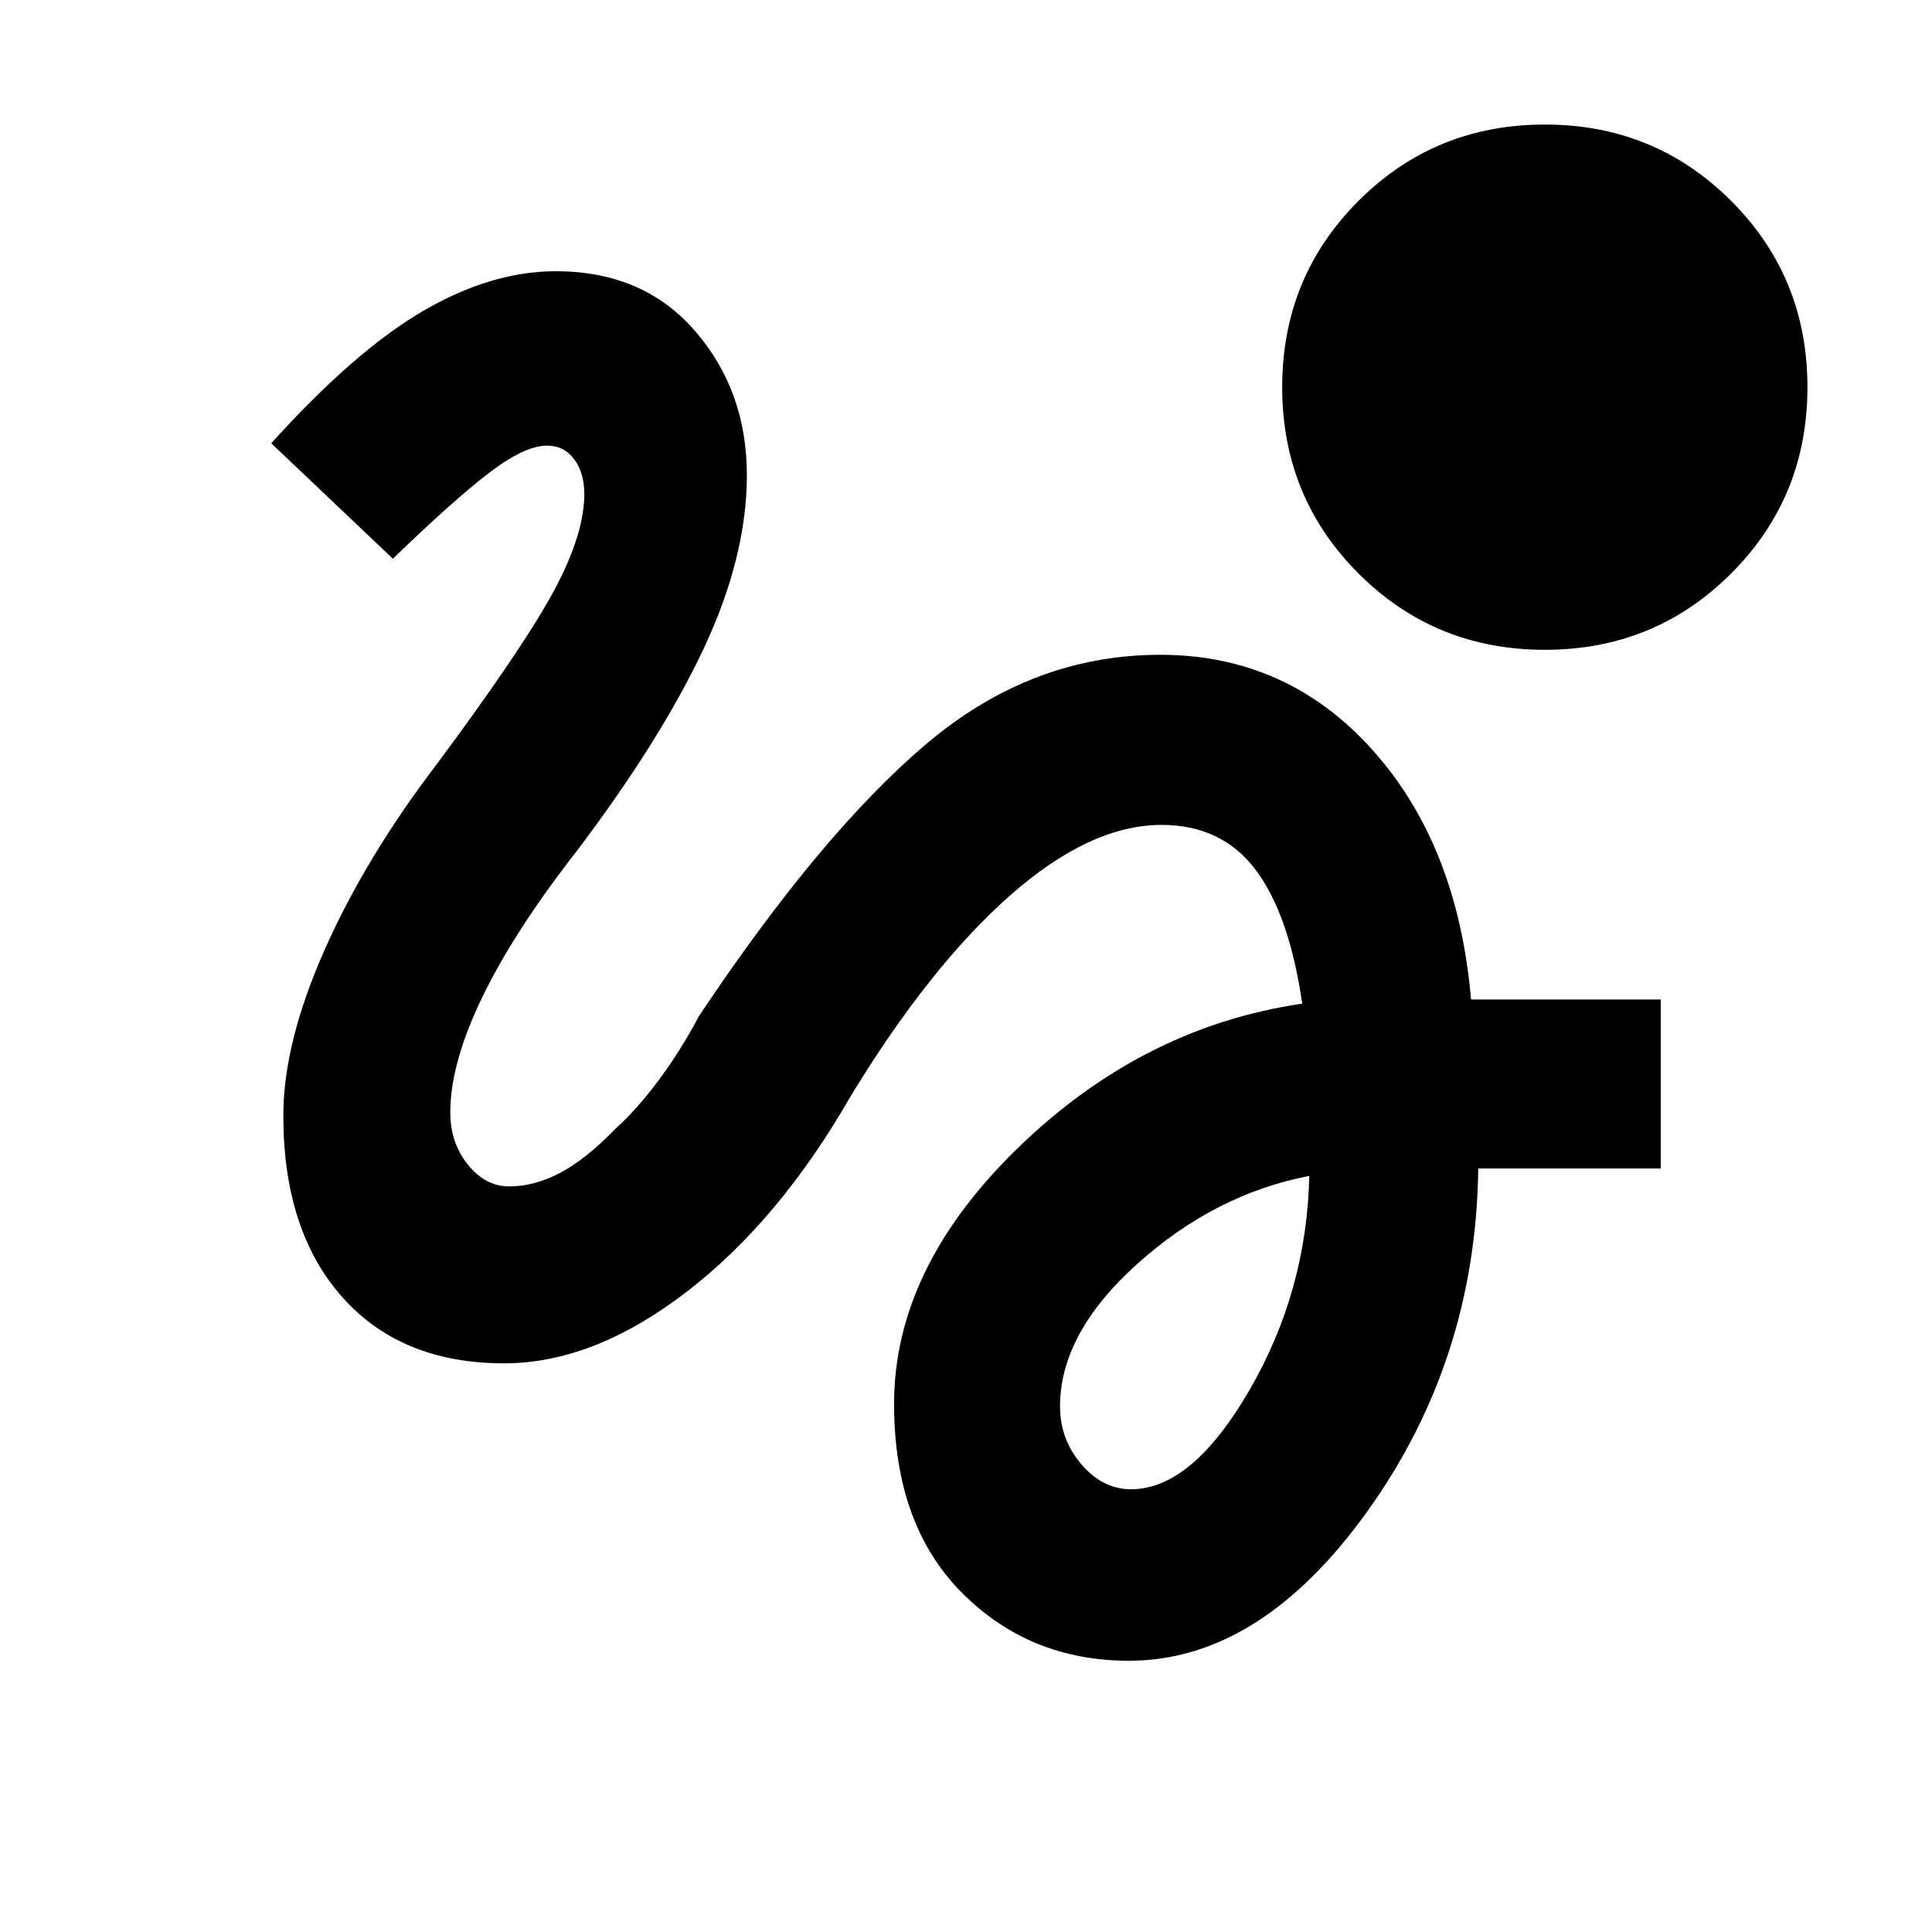 <svg xmlns="http://www.w3.org/2000/svg" height="20" viewBox="0 -960 960 960" width="20"><path d="M561.001-134.782q-49.457 0-83.099-33.858-33.641-33.859-33.641-93.795 0-67.565 61.848-127.456 61.848-59.892 140.956-71.392-6.435-44.413-23.239-66.619-16.804-22.207-46.608-22.207-35.631 0-75.479 35.196t-79.152 99.761q-35.347 61.674-81.5 97.131-46.152 35.456-90.609 35.456-51.218 0-80.457-32.956-29.239-32.957-29.239-90.109 0-36.174 20.532-82.446 20.533-46.272 56.402-93.119 42.566-57.392 57.599-85.381 15.033-27.989 15.033-47.989 0-10.435-5.033-17.218-5.033-6.782-13.533-6.782-10.934 0-28.434 13.282-17.5 13.283-48.131 42.913l-60.435-57.37q41.369-45.826 75.304-65.652t66.088-19.826q43.478 0 69.207 29.706 25.728 29.707 25.728 71.599 0 40.348-21.261 85.772-21.261 45.424-62.978 100.642-31.261 40-47.196 72.912-15.935 32.913-15.935 57.326 0 15.109 8.717 25.945 8.718 10.837 20.587 10.837 12.5 0 25.316-6.75 12.815-6.75 27.75-22.184 10.434-9.37 21.271-23.957 10.837-14.587 19.946-31.76 60.587-90.849 112.913-135.175 52.326-44.326 116.283-44.326 63.022 0 105.413 47.228 42.392 47.229 49.022 124.055h94.261v83.957h-90.695q-1.131 94.761-54.609 169.685-53.479 74.924-118.913 74.924Zm1-85.218q30.282 0 58.825-49.228 28.544-49.228 29.739-106.467-46.782 9-85.314 43.576-38.533 34.576-38.533 70.945 0 16.304 10.587 28.739Q547.892-220 562.001-220Zm205.608-417.109q-54.652 0-92.576-37.924-37.924-37.924-37.924-92.576 0-54.653 37.924-92.577t92.576-37.924q54.653 0 92.577 37.924t37.924 92.577q0 54.652-37.924 92.576-37.924 37.924-92.577 37.924Z"/></svg>